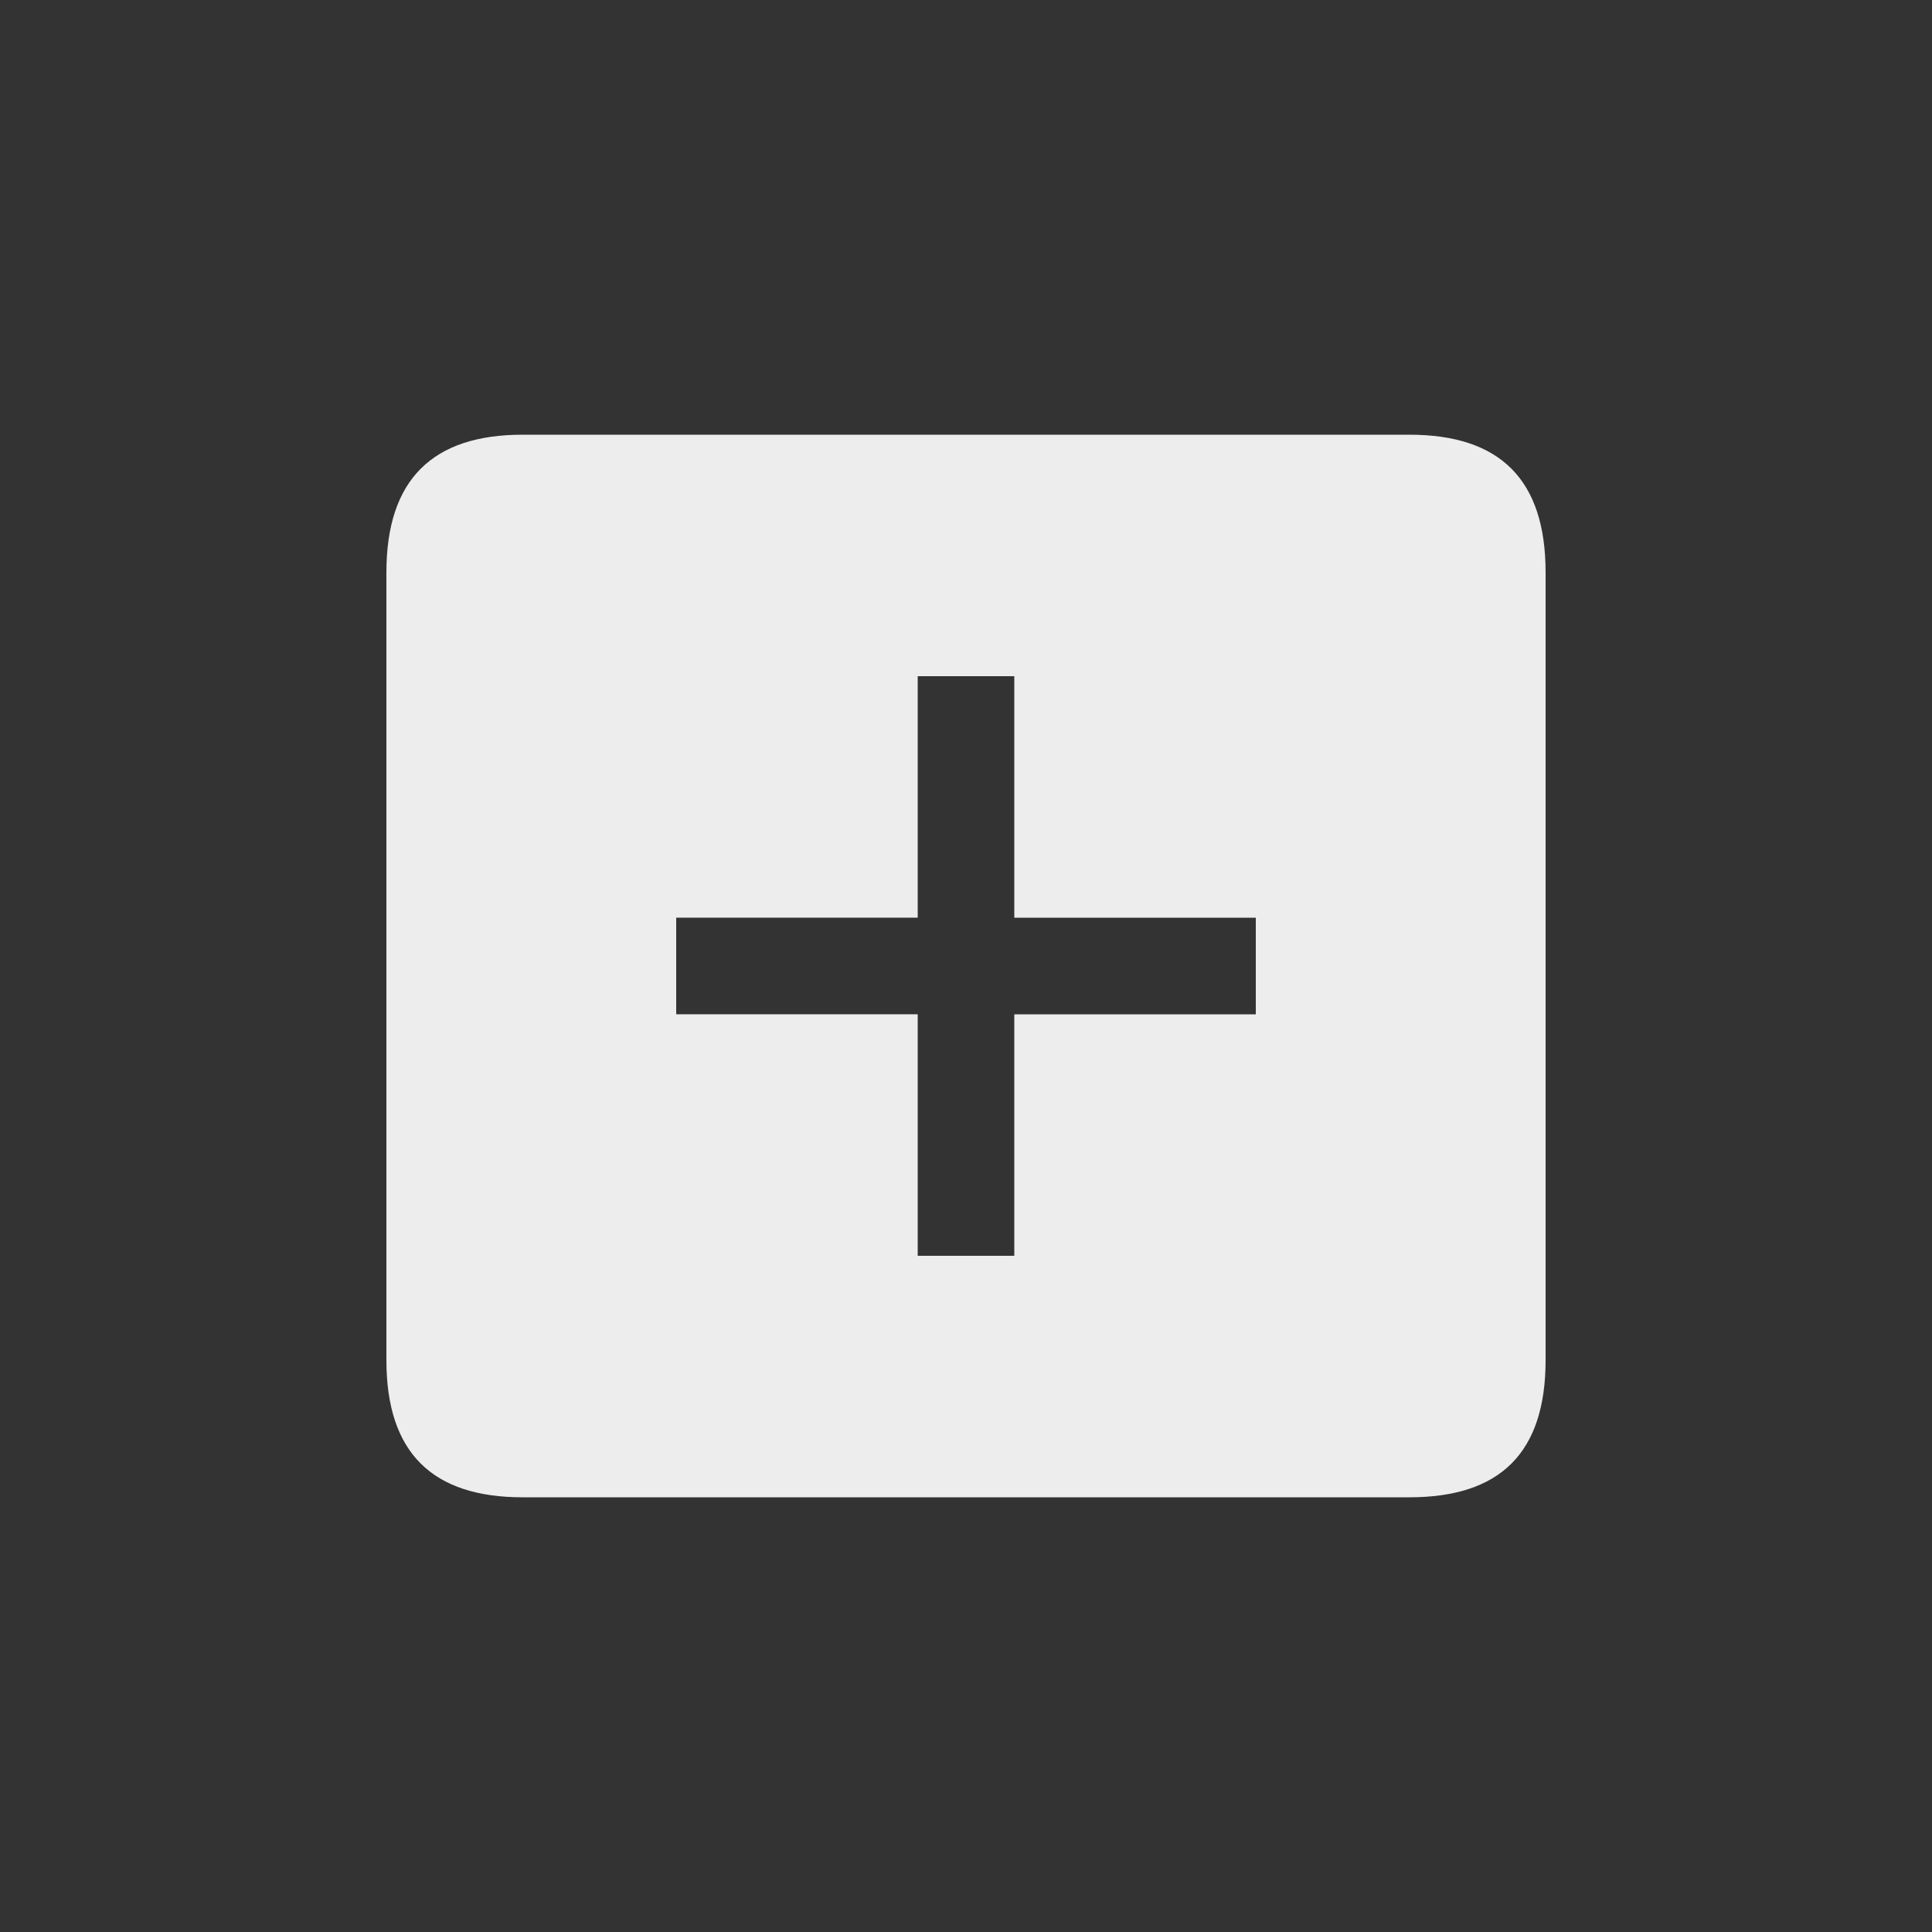 <svg xmlns="http://www.w3.org/2000/svg" width="40" height="40" viewBox="0 0 40 40">
    <rect x="0" y="0" width="40" height="40" fill="#333333" stroke="none"/>
    <path fill="#EDEDED" fill-rule="evenodd" d="M29.18 9c1.872 0 2.82.924 2.82 2.852V28.16c0 1.927-.948 2.84-2.82 2.84H10.82C8.96 31 8 30.087 8 28.16V11.852C8 9.924 8.959 9 10.82 9zM21 14h-2v4.999L14 19v2l5-.001V26h2v-5h5v-2h-5v-5z"/>
</svg>

